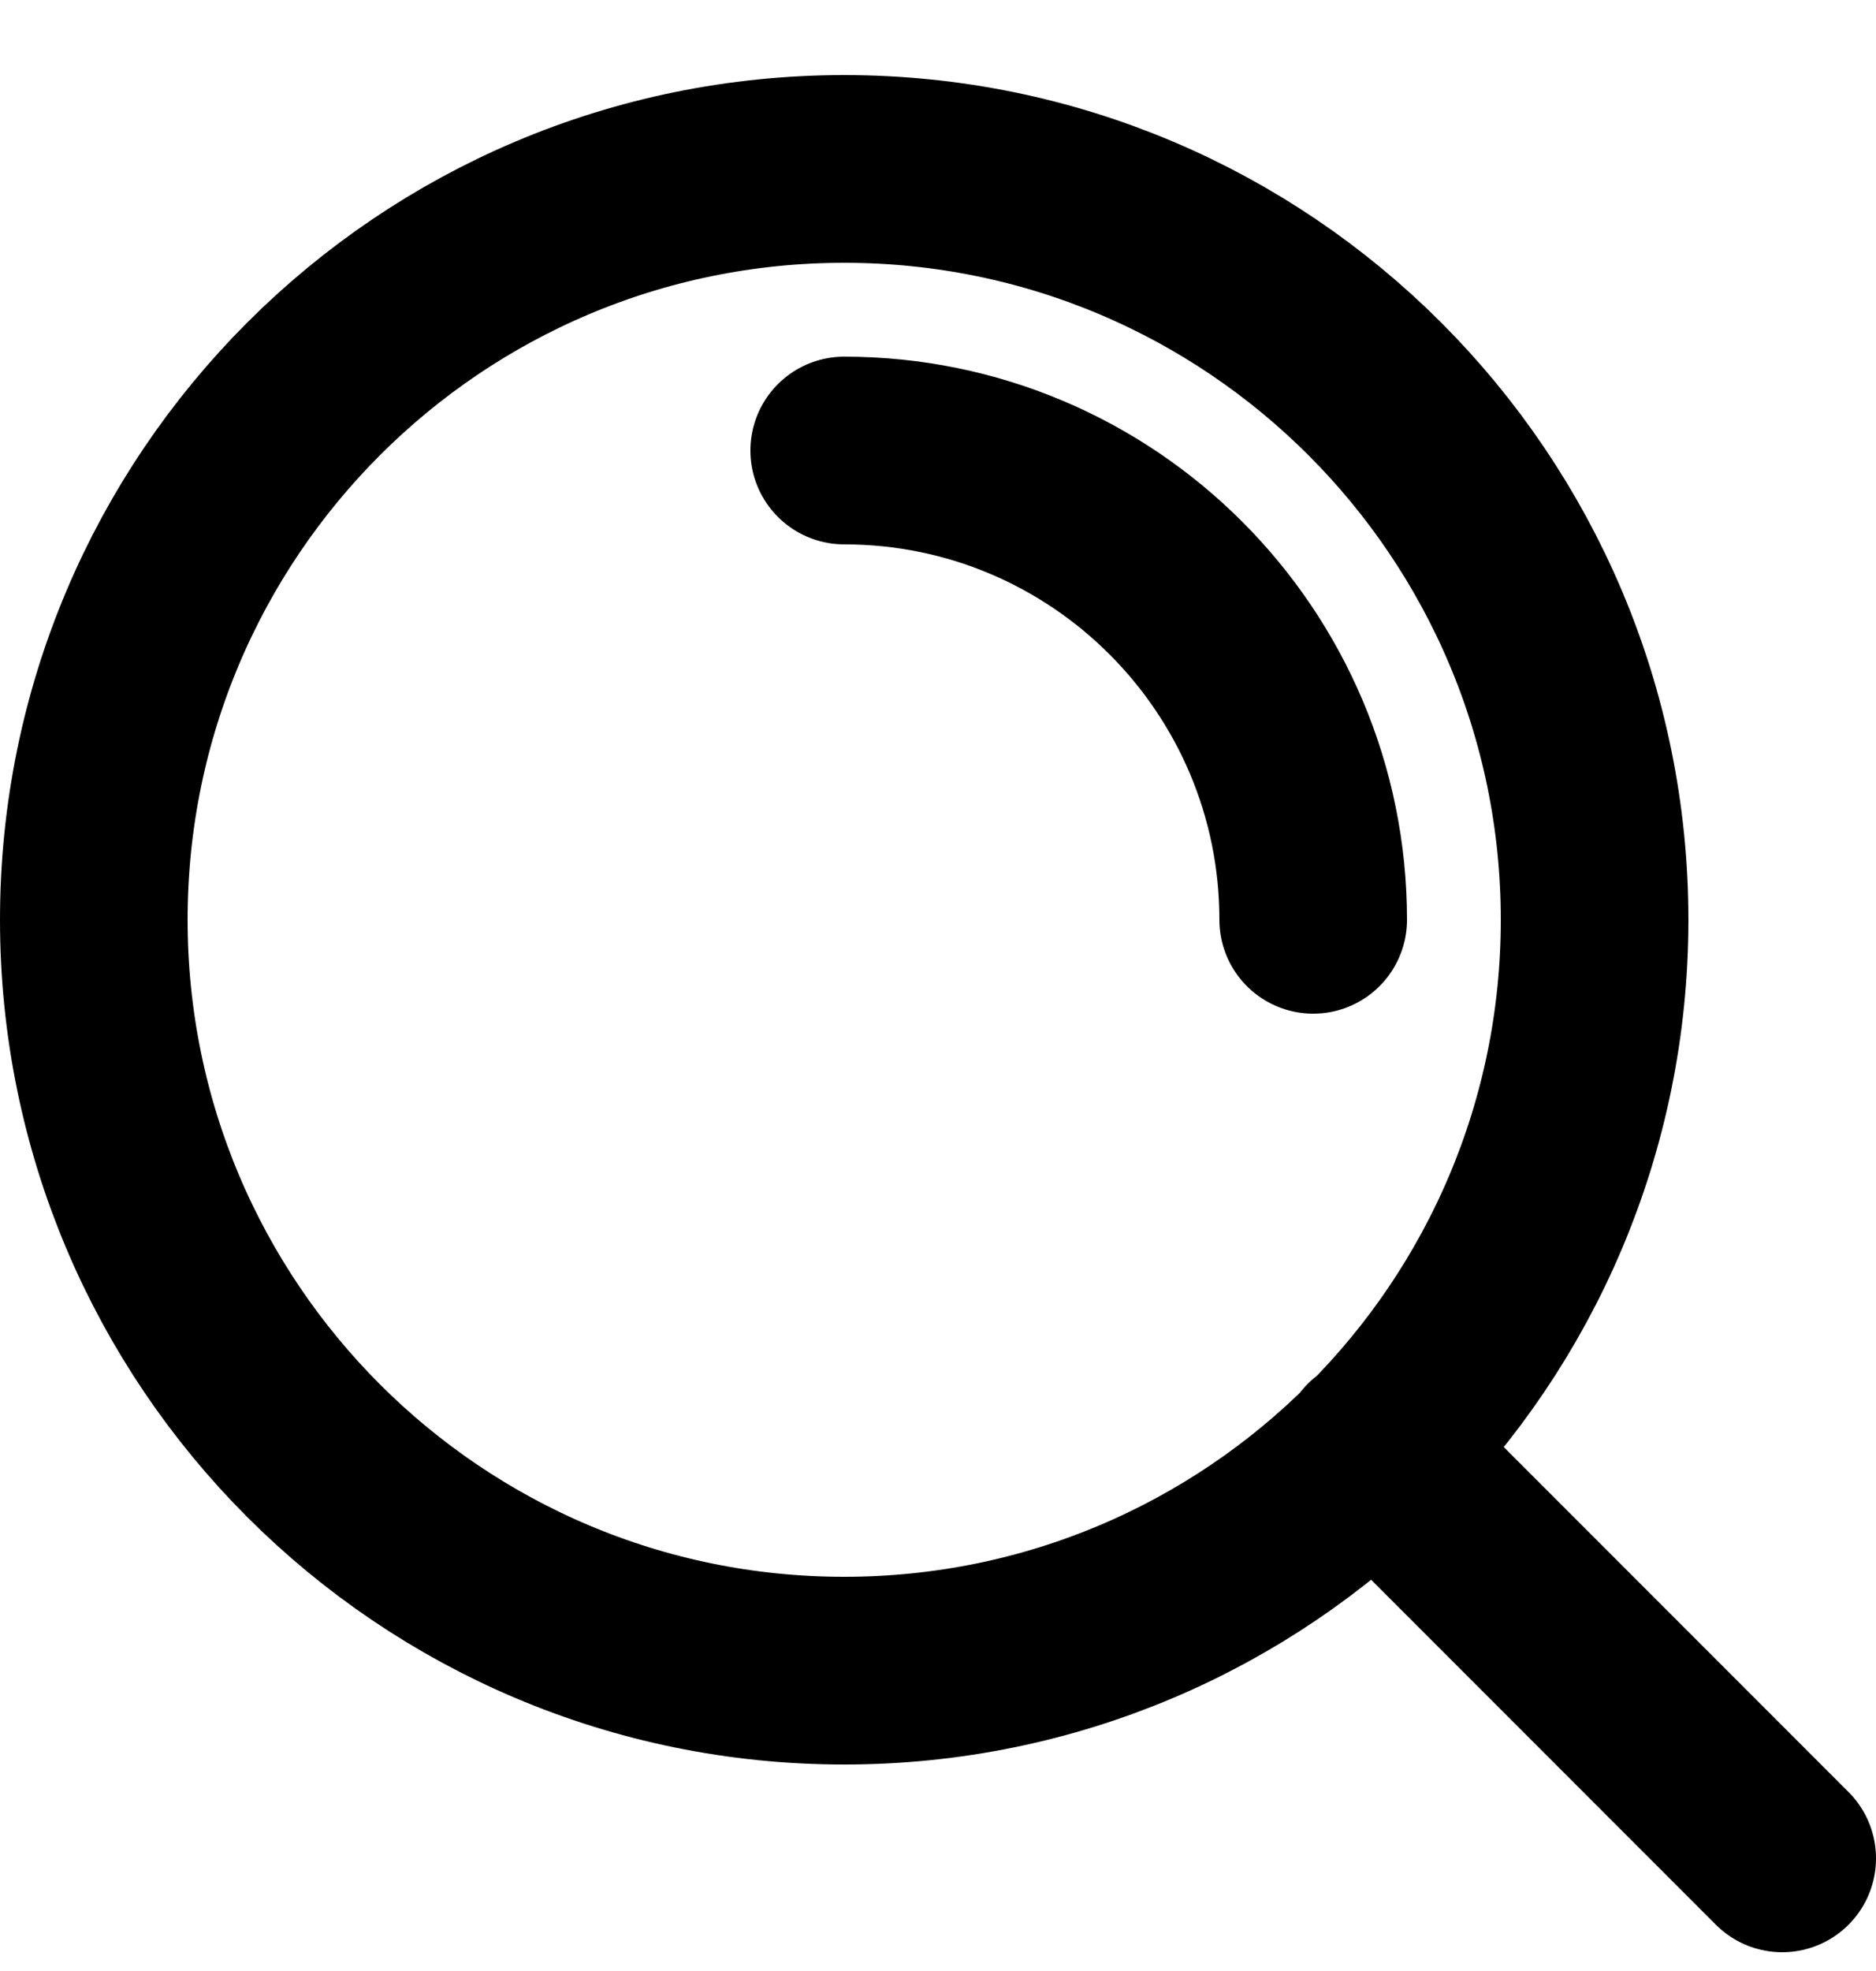 <svg width="20" height="21" viewBox="0 0 20 21" fill="none" xmlns="http://www.w3.org/2000/svg">
<path d="M19 19.8L14.65 15.45M9 4.8C11.761 4.8 14 7.039 14 9.8M17 9.8C17 14.218 13.418 17.8 9 17.8C4.582 17.8 1 14.218 1 9.8C1 5.382 4.582 1.8 9 1.8C13.418 1.8 17 5.382 17 9.8Z" stroke="black" stroke-width="2" stroke-linecap="round" stroke-linejoin="round"/>
</svg>
